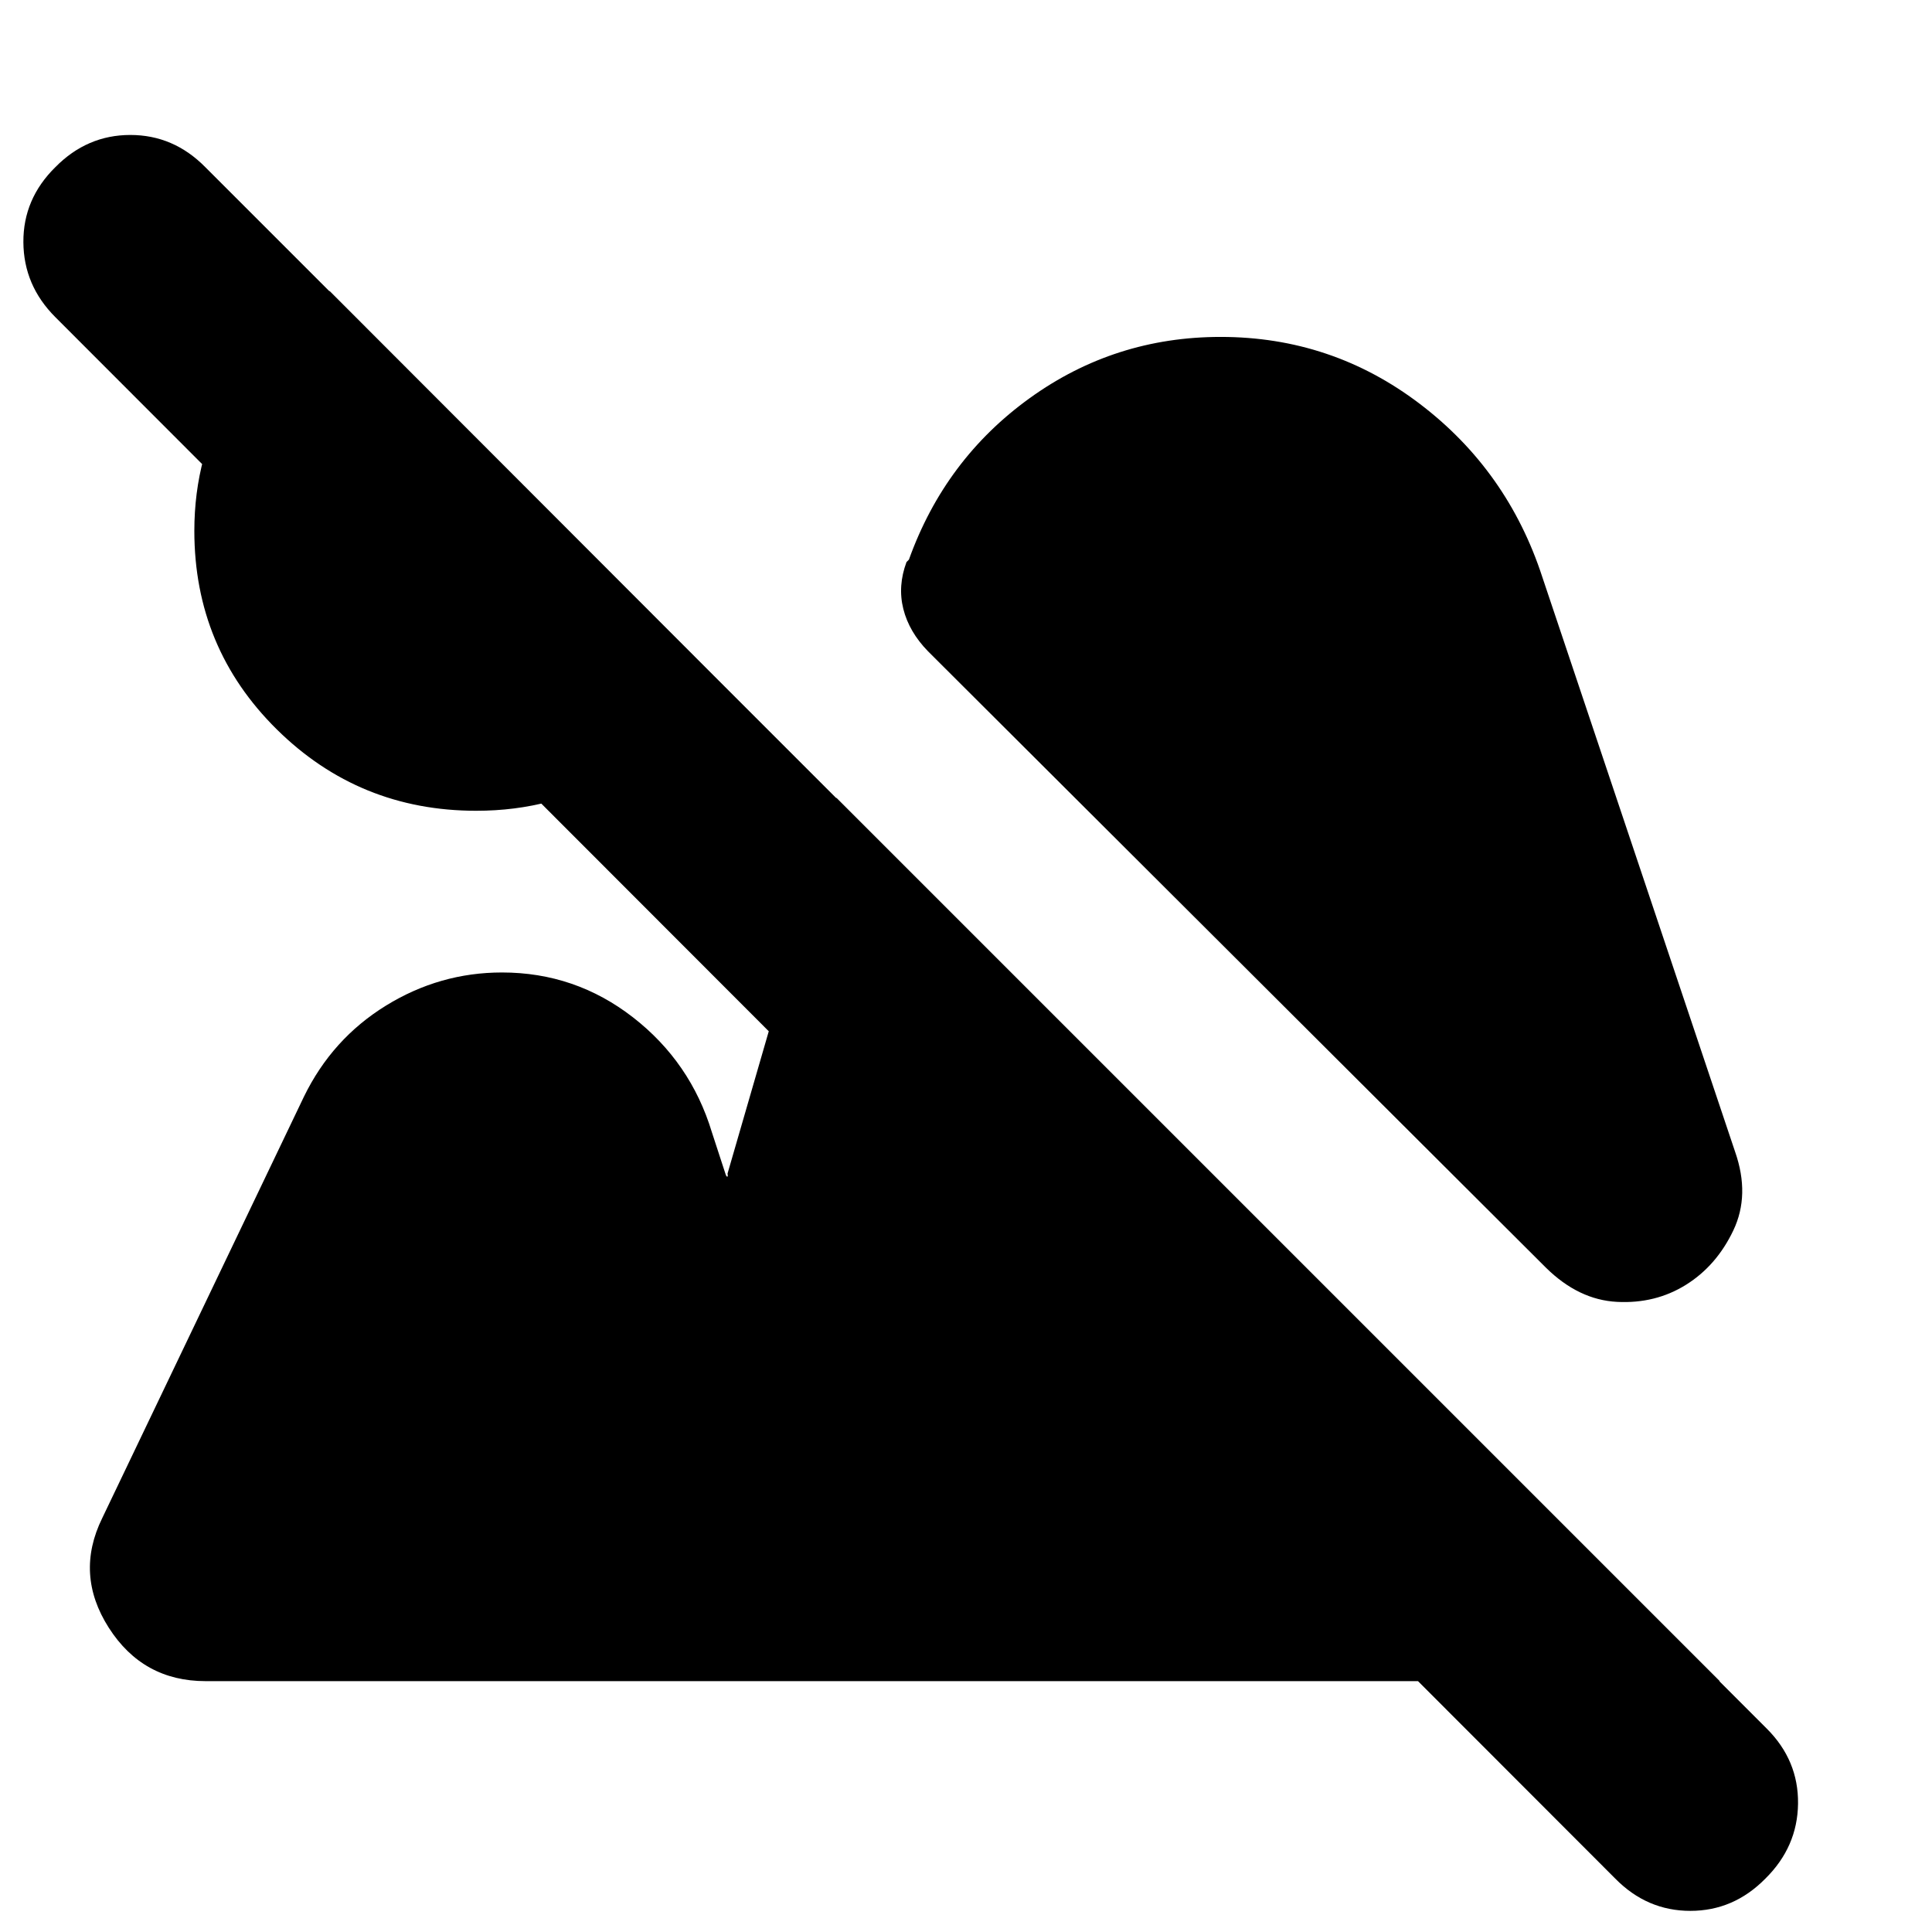 <svg xmlns="http://www.w3.org/2000/svg" height="24" viewBox="0 -960 960 960" width="24"><path d="M877.174-26.5q-15.761 16-37.261 16-21.5 0-37.261-16L27.5-802.413q-15.761-15.761-15.88-37.261-.12-21.5 15.88-37.261 15.76-16 37.26-16t37.262 16l775.913 775.913q15.761 15.761 15.5 37.261-.261 21.5-16.261 37.261Zm-640.5-530.63q-58.196 0-99.152-40.457-40.957-40.456-40.957-98.652 0-37.718 18.5-69.076 18.5-31.359 48.739-50.076L354.587-624.37q-17.478 30.24-48.457 48.74-30.978 18.5-69.456 18.5Zm601.065 235.543q-15.196 9.478-34.272 8.478t-35.272-16.957L461.152-636.348q-9.435-9.674-12.293-21.065-2.859-11.392 1.576-23.305l1.195-1.195q17.914-49.935 60.098-80.305 42.185-30.369 94.794-30.369 55.195 0 98.913 33.217 43.717 33.218 60.956 86.174l95.783 285.543q7.478 21.435-.881 39.011-8.358 17.576-23.554 27.055ZM102.152-124.652q-31.152 0-48.108-26.554-16.957-26.555-3.24-54.468l100.239-209.435q14-28.717 40.718-45.195 26.717-16.479 57.674-16.479 36.391 0 65.065 22.272t39.239 57.141l6.935 21.239q.522 1.044.804.783.283-.261.044-1.543l54.087-186.696 438.935 438.935H102.152Z"/></svg>
